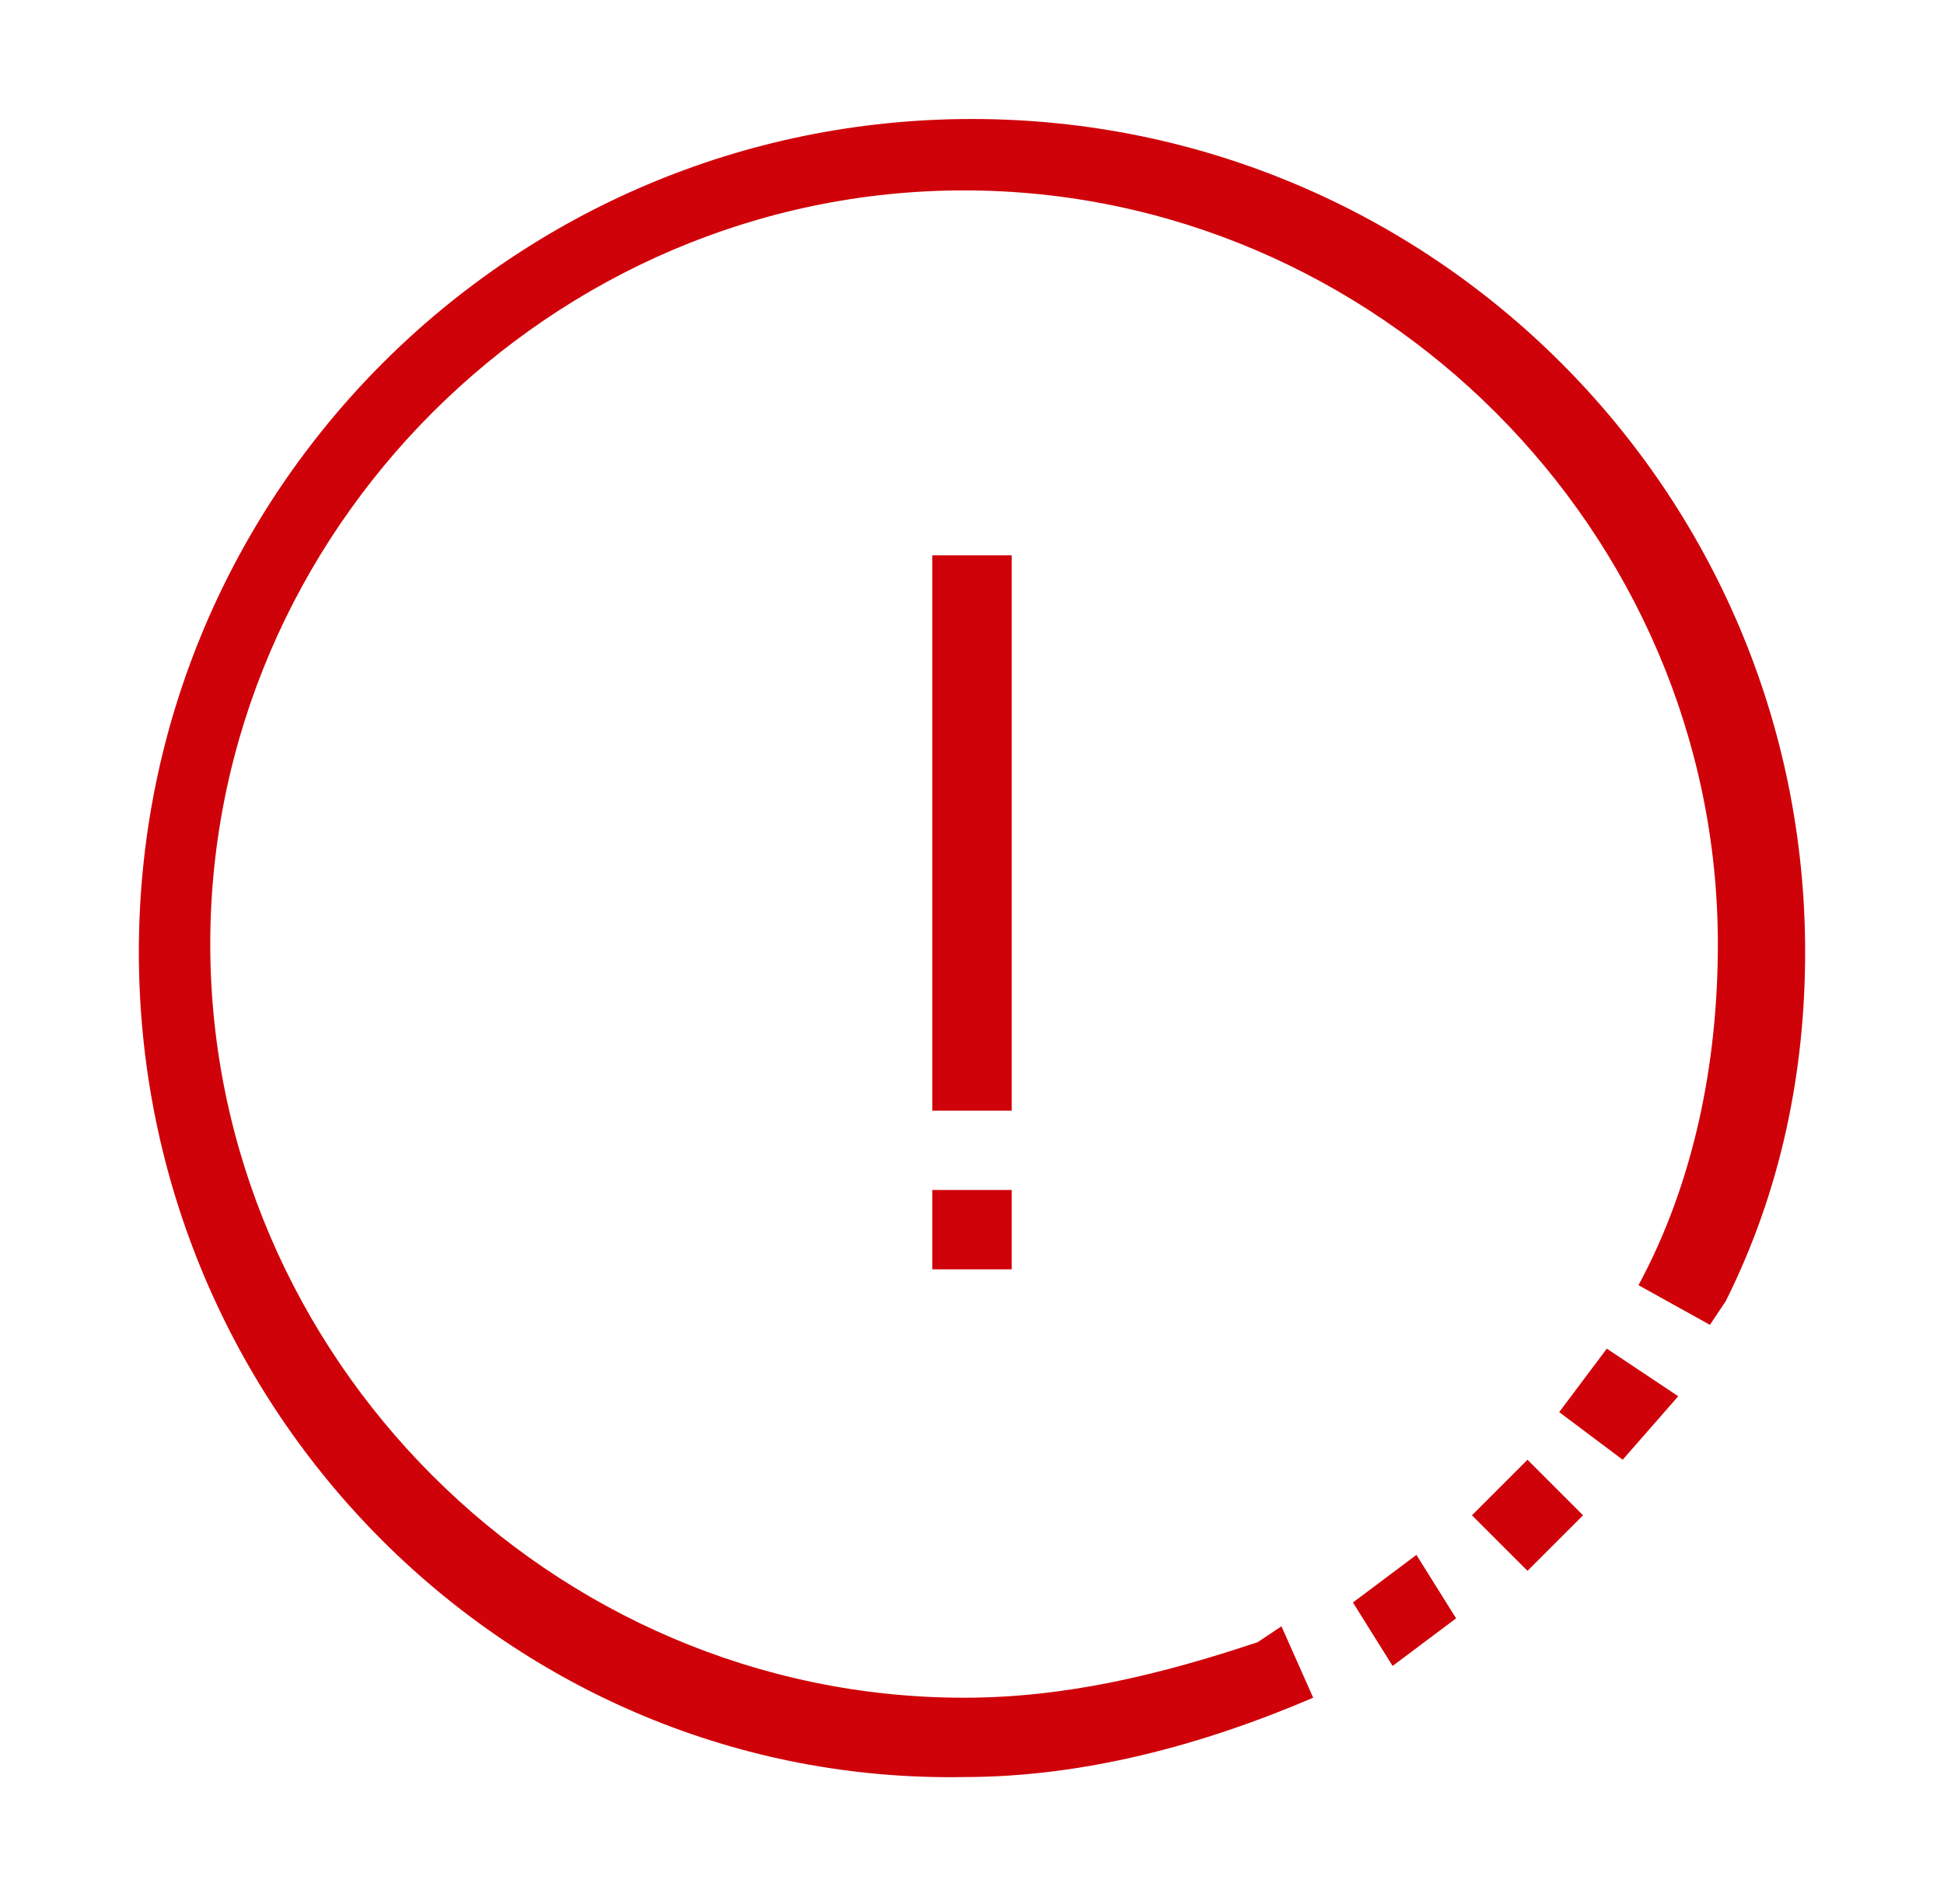 <svg width="49" height="48" viewBox="0 0 49 48" fill="none" xmlns="http://www.w3.org/2000/svg">
<path fill-rule="evenodd" clip-rule="evenodd" d="M45.5 24C45.5 12.4 36.1 3 24.5 3C12.9 3 3.5 12.4 3.5 24C3.5 35.6 12.9 45 24.3 44.8C27.3 44.8 30.3 44 33.1 42.8L32.3 41L31.7 41.4C29.3 42.2 26.9 42.8 24.3 42.8C13.9 42.8 5.3 34.2 5.3 23.8C5.3 13.4 13.9 4.8 24.3 4.8C34.7 4.8 43.3 13.4 43.3 23.8C43.3 26.8 42.7 29.8 41.3 32.4L43.1 33.4L43.5 32.8C44.9 30 45.5 27 45.5 24ZM38.502 36.801L39.902 38.201L38.502 39.601L37.102 38.201L38.502 36.801ZM42.301 35.2L40.501 34L39.301 35.6L40.901 36.8L42.301 35.2ZM35.702 39.199L36.702 40.799L35.102 41.999L34.102 40.399L35.702 39.199ZM23.5 28V14H25.5V28H23.5ZM23.5 32V30H25.5V32H23.5Z" fill="#CF0209"/>
</svg>

